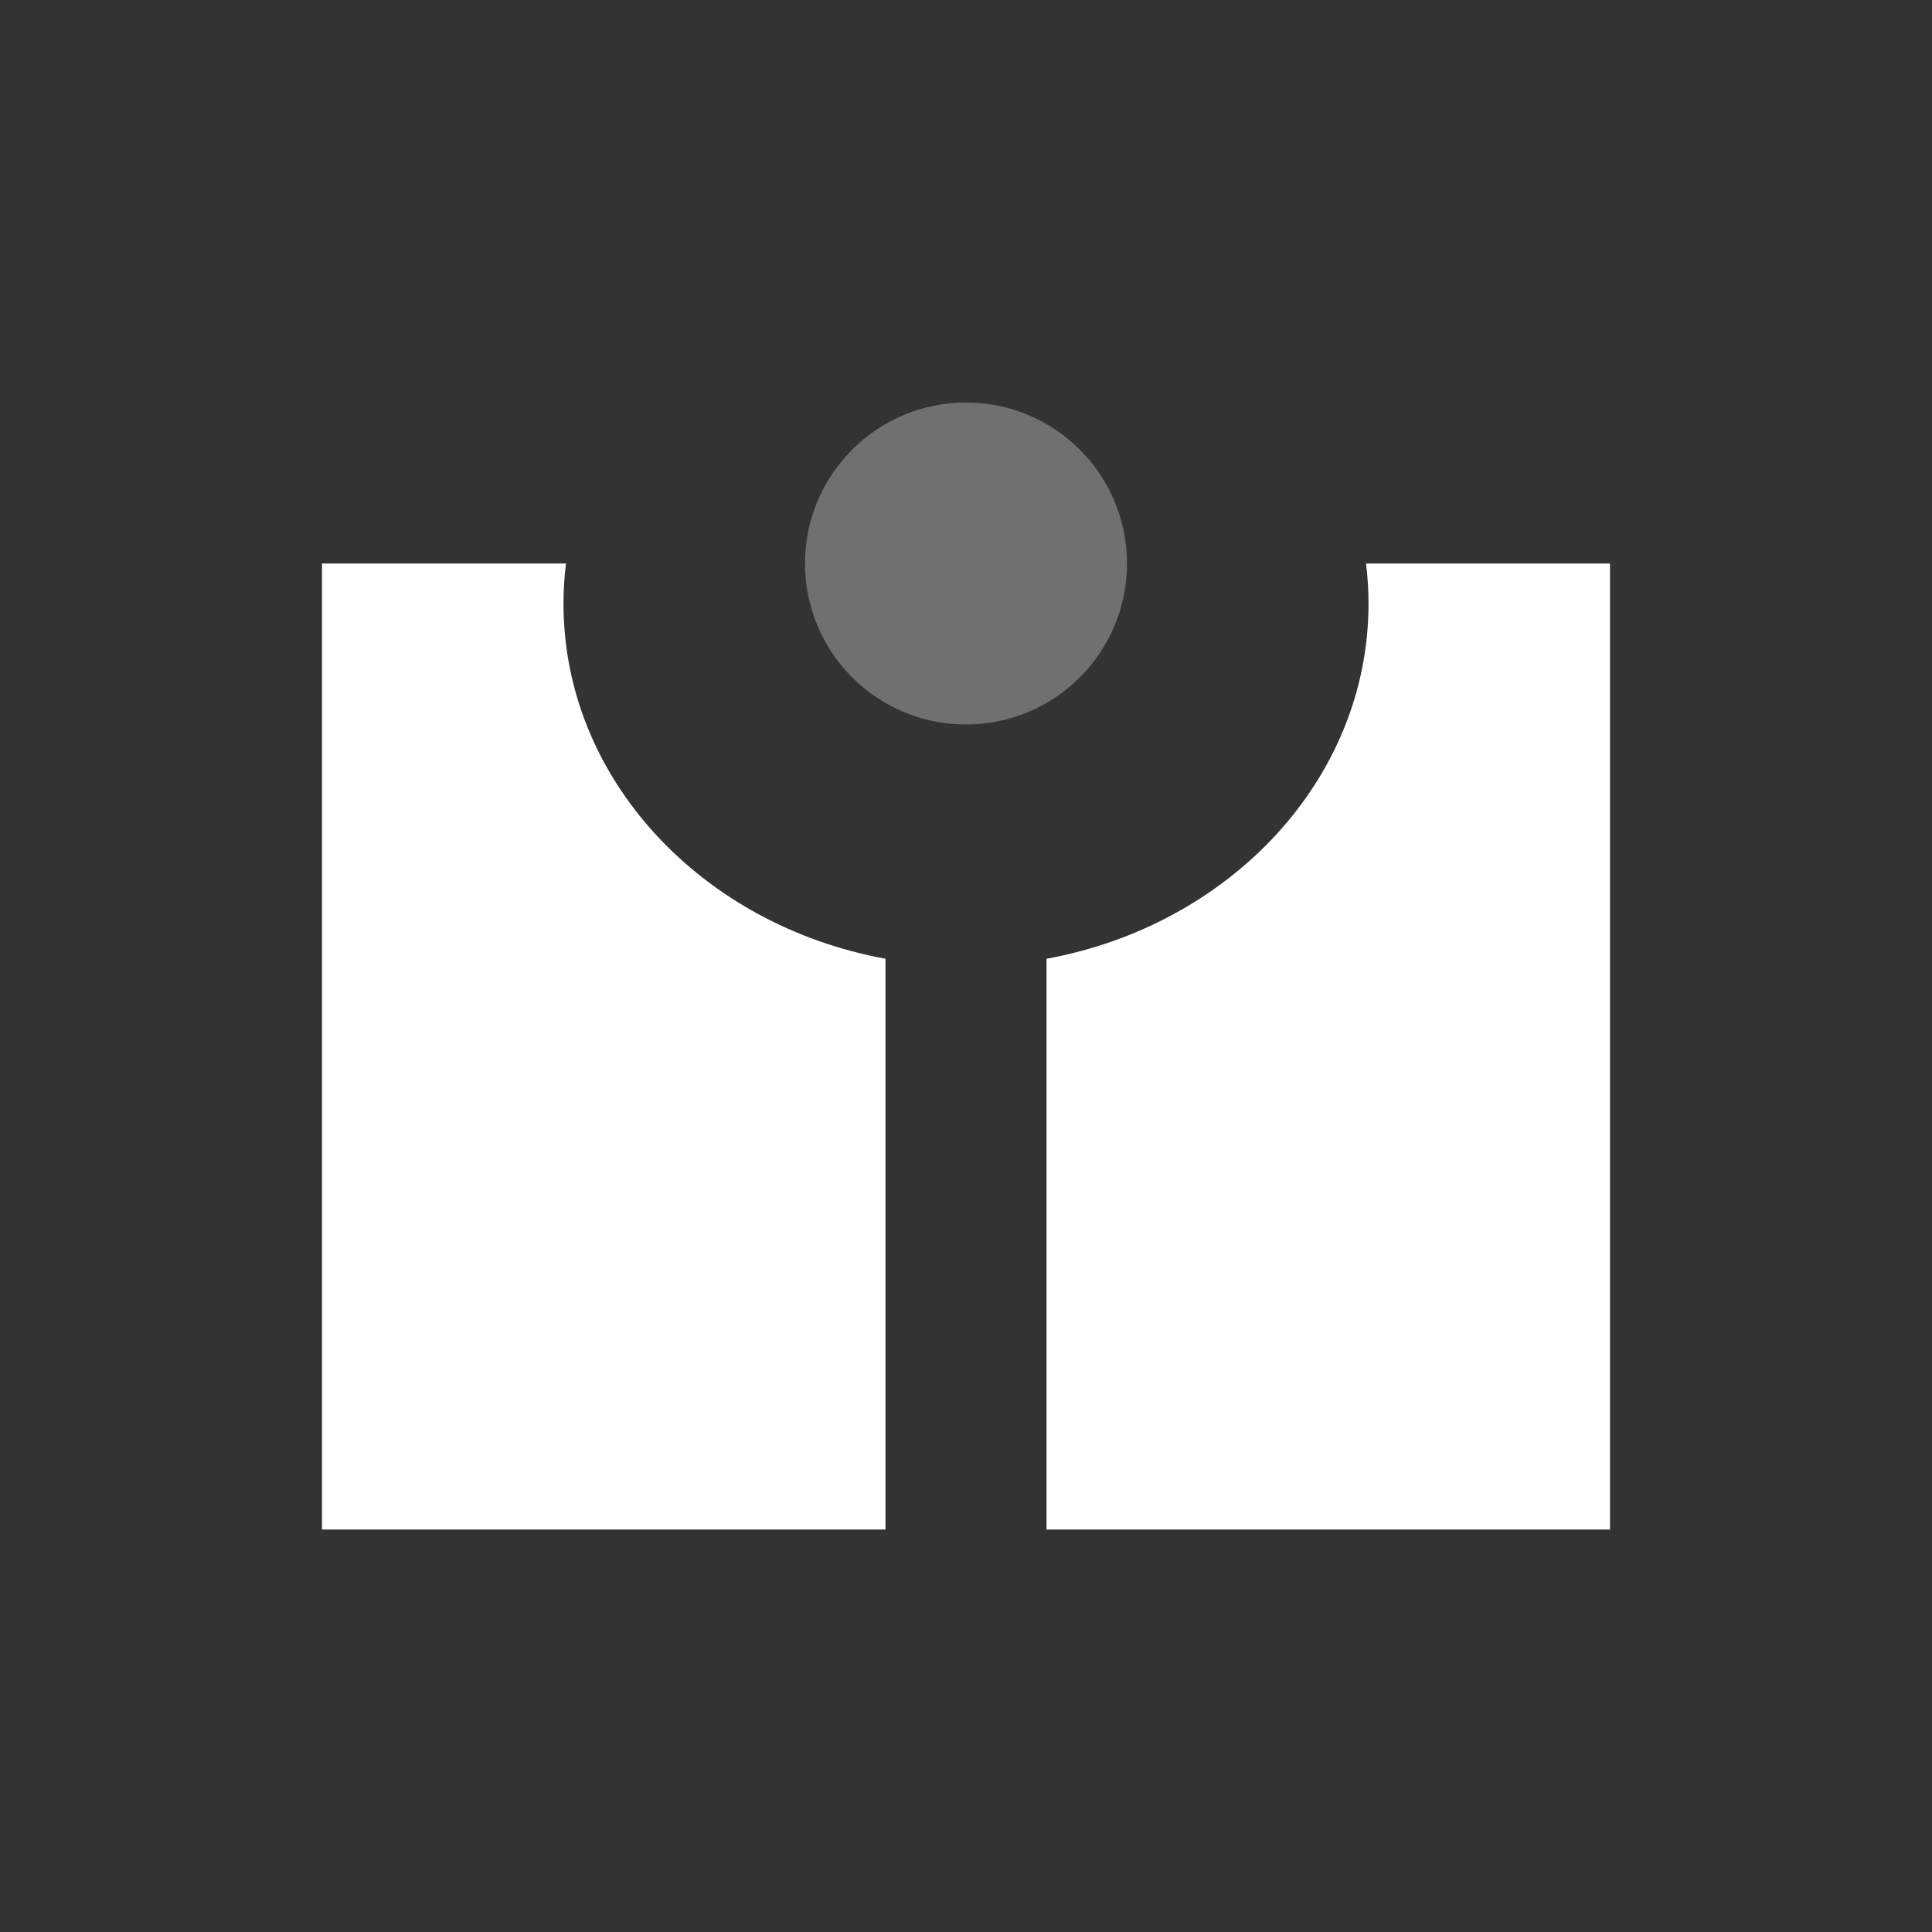<?xml version="1.0" encoding="UTF-8"?>
<svg width="24px" height="24px" viewBox="0 0 24 24" version="1.1" xmlns="http://www.w3.org/2000/svg" xmlns:xlink="http://www.w3.org/1999/xlink">
    <rect x="0" y="0" width="24" height="24" fill="#333333" stroke="none"/>
    <!-- Generator: Sketch 50.2 (55047) - http://www.bohemiancoding.com/sketch -->
    <title>Stockholm-icons / Design / Cap-2</title>
    <desc>Created with Sketch.</desc>
    <defs></defs>
    <g id="Stockholm-icons-/-Design-/-Cap-2" stroke="none" stroke-width="1" fill="none" fill-rule="evenodd">
        <circle id="Oval" fill="#fff" opacity="0.3" cx="12" cy="7" r="2"></circle>
        <path d="M11,19 L4,19 L4,7 L7.031,7 C7.01,7.164 7,7.331 7,7.5 C7,9.677 8.718,11.493 11,11.91 L11,19 Z M13,19 L13,11.91 C15.282,11.493 17,9.677 17,7.5 C17,7.331 16.99,7.164 16.969,7 L20,7 L20,19 L13,19 Z" id="Combined-Shape" fill="#fff"></path>
    </g>
</svg>